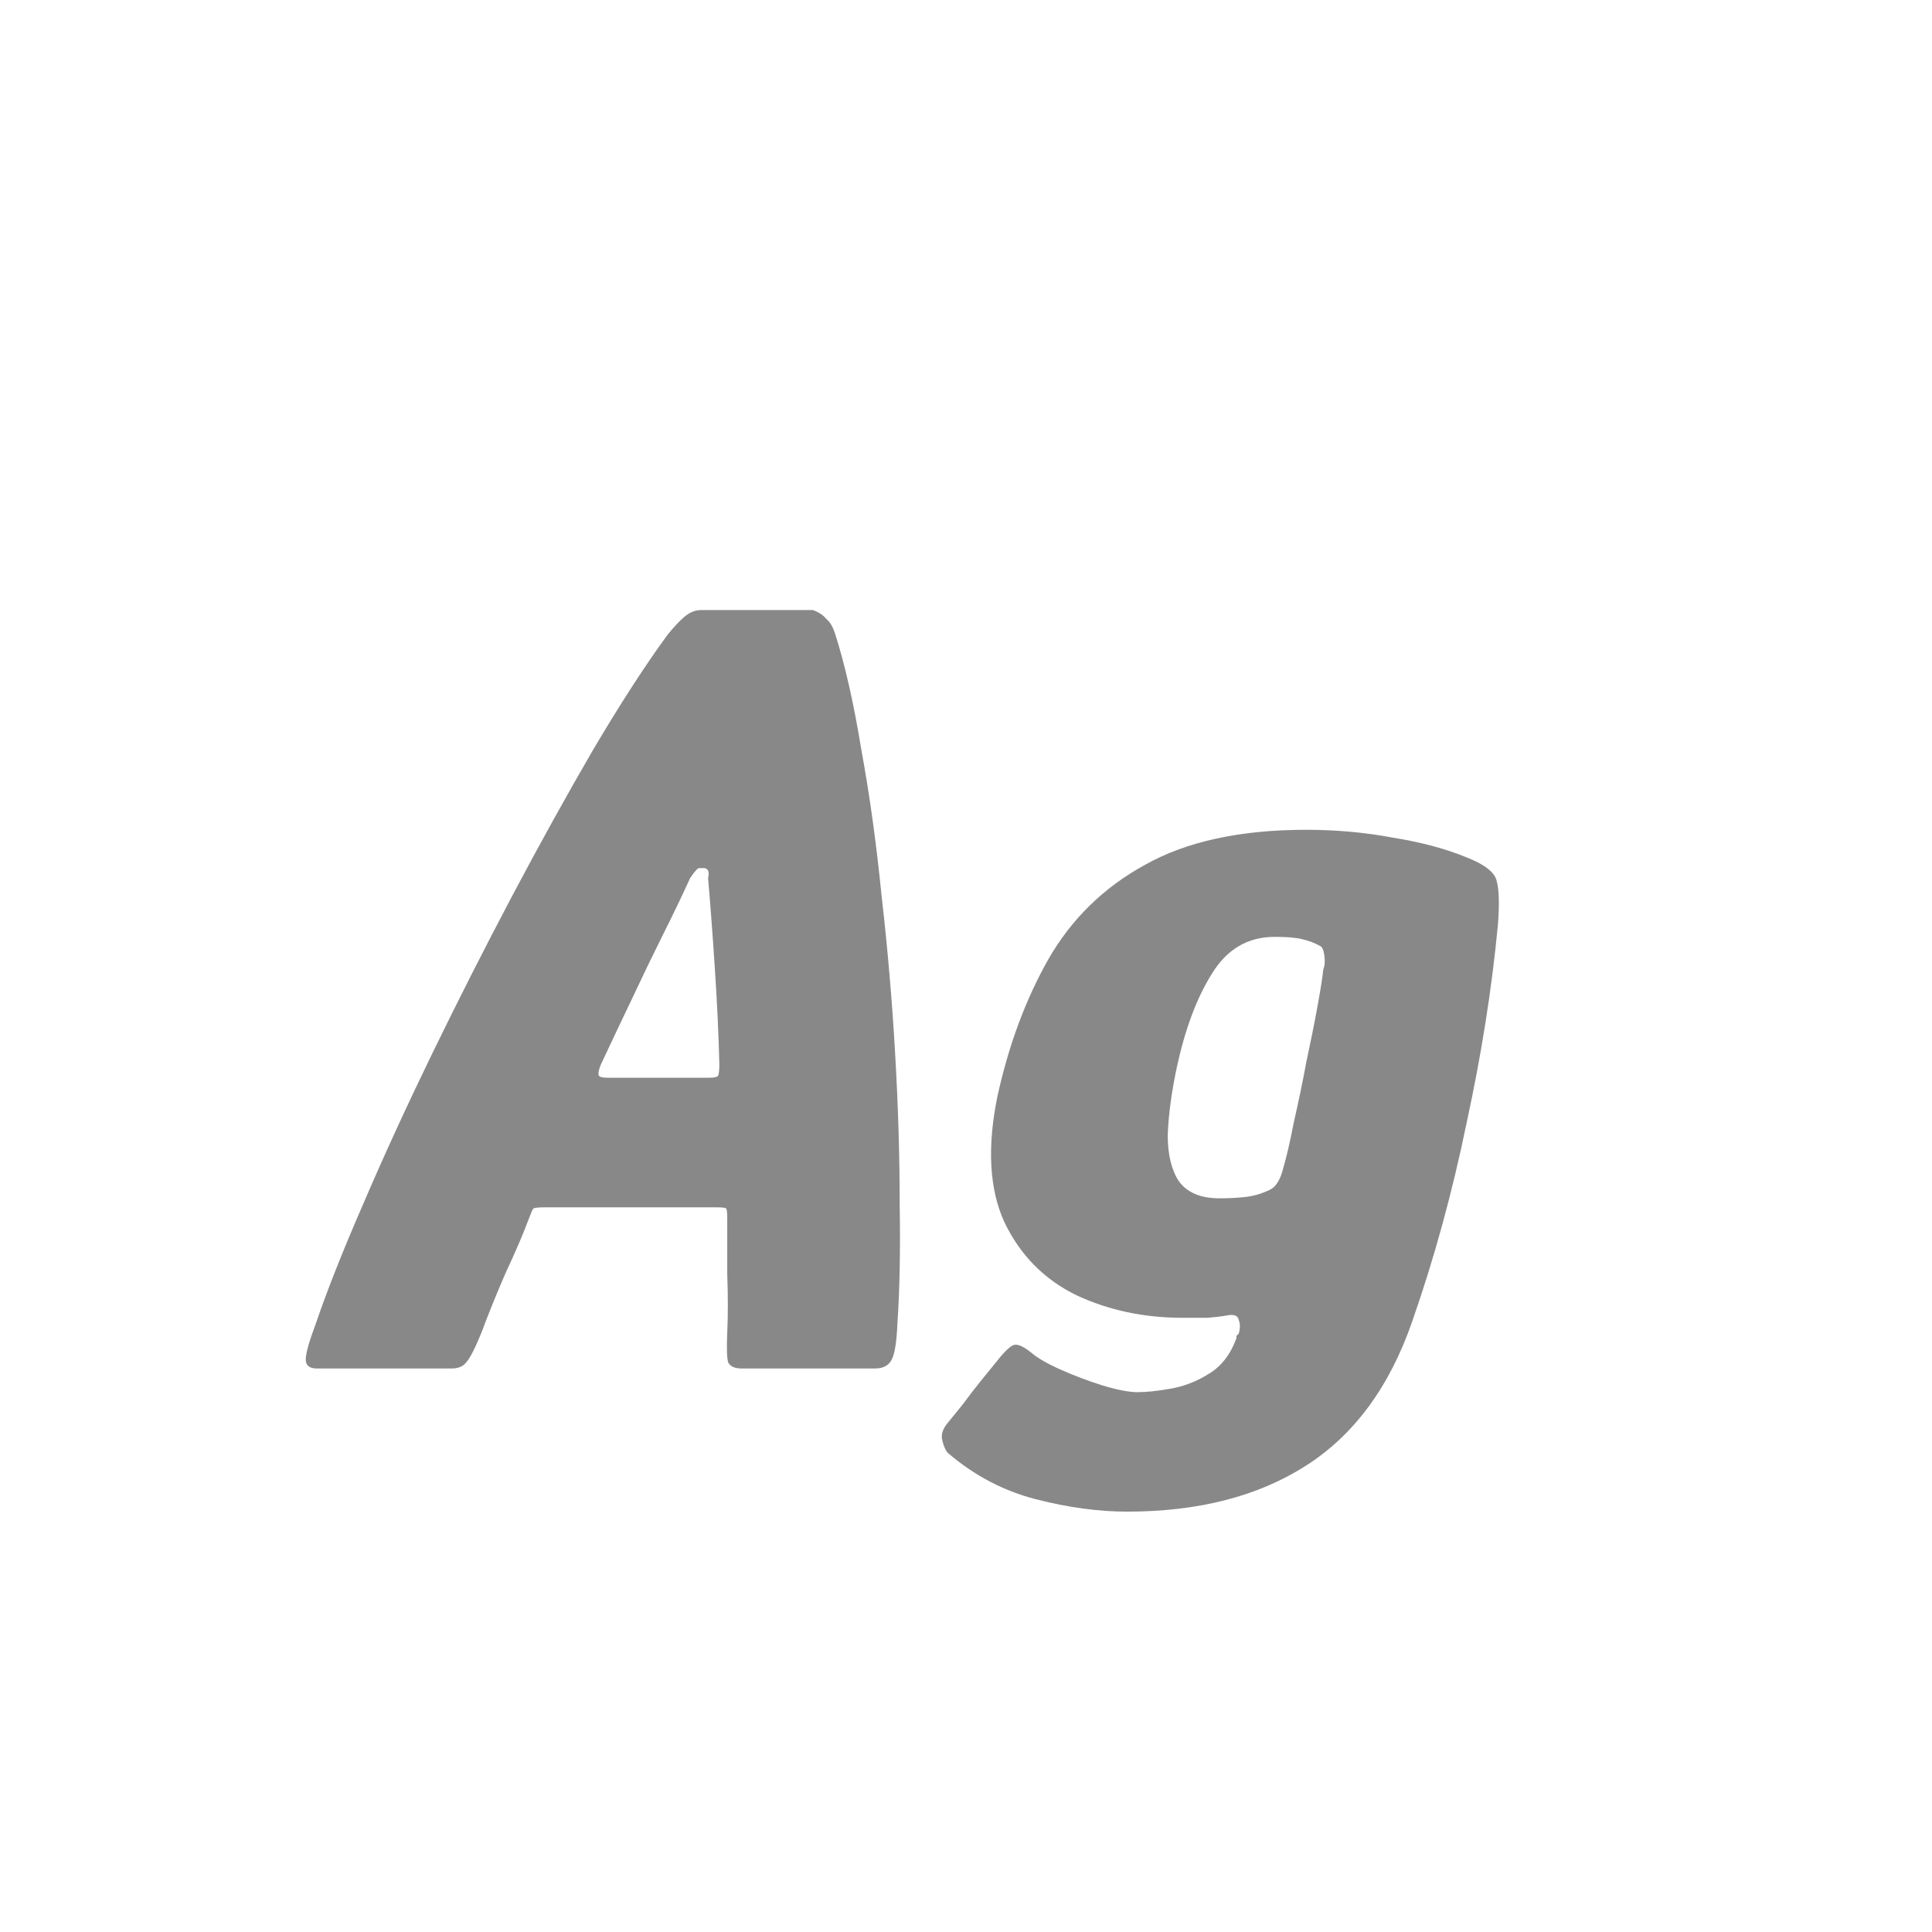 <svg width="24" height="24" viewBox="0 0 24 24" fill="none" xmlns="http://www.w3.org/2000/svg">
<path d="M3.938 17C3.845 17 3.798 16.963 3.798 16.888C3.798 16.813 3.84 16.664 3.924 16.44C4.064 16.029 4.26 15.535 4.512 14.956C4.764 14.368 5.049 13.747 5.366 13.094C5.684 12.441 6.015 11.787 6.36 11.134C6.706 10.481 7.042 9.874 7.368 9.314C7.704 8.745 8.012 8.269 8.292 7.886C8.367 7.793 8.437 7.718 8.502 7.662C8.568 7.606 8.638 7.578 8.712 7.578H10.098C10.173 7.606 10.229 7.643 10.266 7.69C10.313 7.727 10.35 7.793 10.378 7.886C10.5 8.269 10.607 8.745 10.7 9.314C10.803 9.874 10.887 10.481 10.952 11.134C11.027 11.787 11.083 12.441 11.12 13.094C11.158 13.747 11.176 14.368 11.176 14.956C11.186 15.535 11.176 16.029 11.148 16.44C11.139 16.664 11.116 16.813 11.078 16.888C11.041 16.963 10.971 17 10.868 17H9.216C9.132 17 9.076 16.977 9.048 16.93C9.03 16.883 9.025 16.757 9.034 16.552C9.044 16.347 9.044 16.104 9.034 15.824C9.034 15.544 9.034 15.315 9.034 15.138C9.034 15.063 9.03 15.021 9.02 15.012C9.011 15.003 8.974 14.998 8.908 14.998H6.752C6.687 14.998 6.645 15.003 6.626 15.012C6.617 15.021 6.598 15.063 6.57 15.138C6.505 15.315 6.407 15.544 6.276 15.824C6.155 16.104 6.057 16.347 5.982 16.552C5.898 16.757 5.833 16.883 5.786 16.93C5.749 16.977 5.688 17 5.604 17H3.938ZM7.55 13.388H8.81C8.876 13.388 8.913 13.379 8.922 13.36C8.932 13.332 8.936 13.285 8.936 13.22C8.927 12.847 8.908 12.45 8.88 12.03C8.852 11.601 8.824 11.227 8.796 10.91C8.815 10.826 8.796 10.784 8.74 10.784H8.684C8.666 10.784 8.628 10.826 8.572 10.91C8.479 11.115 8.367 11.349 8.236 11.61C8.106 11.871 7.975 12.142 7.844 12.422C7.714 12.693 7.588 12.959 7.466 13.22C7.438 13.285 7.429 13.332 7.438 13.36C7.448 13.379 7.485 13.388 7.55 13.388ZM12.392 13.612C12.532 12.977 12.742 12.413 13.022 11.918C13.311 11.414 13.713 11.022 14.226 10.742C14.739 10.453 15.407 10.308 16.228 10.308C16.601 10.308 16.961 10.341 17.306 10.406C17.651 10.462 17.95 10.541 18.202 10.644C18.445 10.737 18.575 10.84 18.594 10.952C18.622 11.055 18.627 11.232 18.608 11.484C18.533 12.277 18.403 13.103 18.216 13.962C18.039 14.821 17.815 15.637 17.544 16.412C17.264 17.224 16.825 17.821 16.228 18.204C15.631 18.587 14.889 18.778 14.002 18.778C13.647 18.778 13.269 18.727 12.868 18.624C12.467 18.521 12.103 18.33 11.776 18.05C11.748 18.022 11.725 17.971 11.706 17.896C11.687 17.821 11.711 17.747 11.776 17.672C11.813 17.625 11.874 17.551 11.958 17.448C12.033 17.345 12.112 17.243 12.196 17.14C12.28 17.037 12.341 16.963 12.378 16.916C12.481 16.785 12.555 16.715 12.602 16.706C12.649 16.697 12.719 16.729 12.812 16.804C12.887 16.869 13.008 16.939 13.176 17.014C13.344 17.089 13.517 17.154 13.694 17.21C13.881 17.266 14.025 17.294 14.128 17.294C14.24 17.294 14.375 17.28 14.534 17.252C14.702 17.224 14.861 17.163 15.01 17.07C15.169 16.977 15.285 16.827 15.36 16.622C15.36 16.613 15.36 16.603 15.36 16.594C15.369 16.585 15.379 16.575 15.388 16.566C15.407 16.501 15.407 16.445 15.388 16.398C15.379 16.342 15.327 16.323 15.234 16.342C15.187 16.351 15.108 16.361 14.996 16.37C14.893 16.37 14.791 16.37 14.688 16.37C14.212 16.37 13.773 16.277 13.372 16.09C12.971 15.894 12.672 15.591 12.476 15.18C12.289 14.769 12.261 14.247 12.392 13.612ZM14.618 13.262C14.553 13.57 14.515 13.85 14.506 14.102C14.506 14.345 14.553 14.536 14.646 14.676C14.749 14.816 14.917 14.886 15.15 14.886C15.253 14.886 15.351 14.881 15.444 14.872C15.547 14.863 15.64 14.839 15.724 14.802C15.78 14.783 15.822 14.755 15.85 14.718C15.887 14.671 15.915 14.611 15.934 14.536C15.981 14.377 16.027 14.177 16.074 13.934C16.13 13.691 16.181 13.444 16.228 13.192C16.284 12.931 16.331 12.697 16.368 12.492C16.405 12.287 16.429 12.137 16.438 12.044C16.457 11.997 16.461 11.941 16.452 11.876C16.443 11.801 16.424 11.759 16.396 11.75C16.331 11.713 16.256 11.685 16.172 11.666C16.097 11.647 15.985 11.638 15.836 11.638C15.5 11.638 15.239 11.792 15.052 12.1C14.865 12.399 14.721 12.786 14.618 13.262Z" fill="#888888"/>
</svg>
